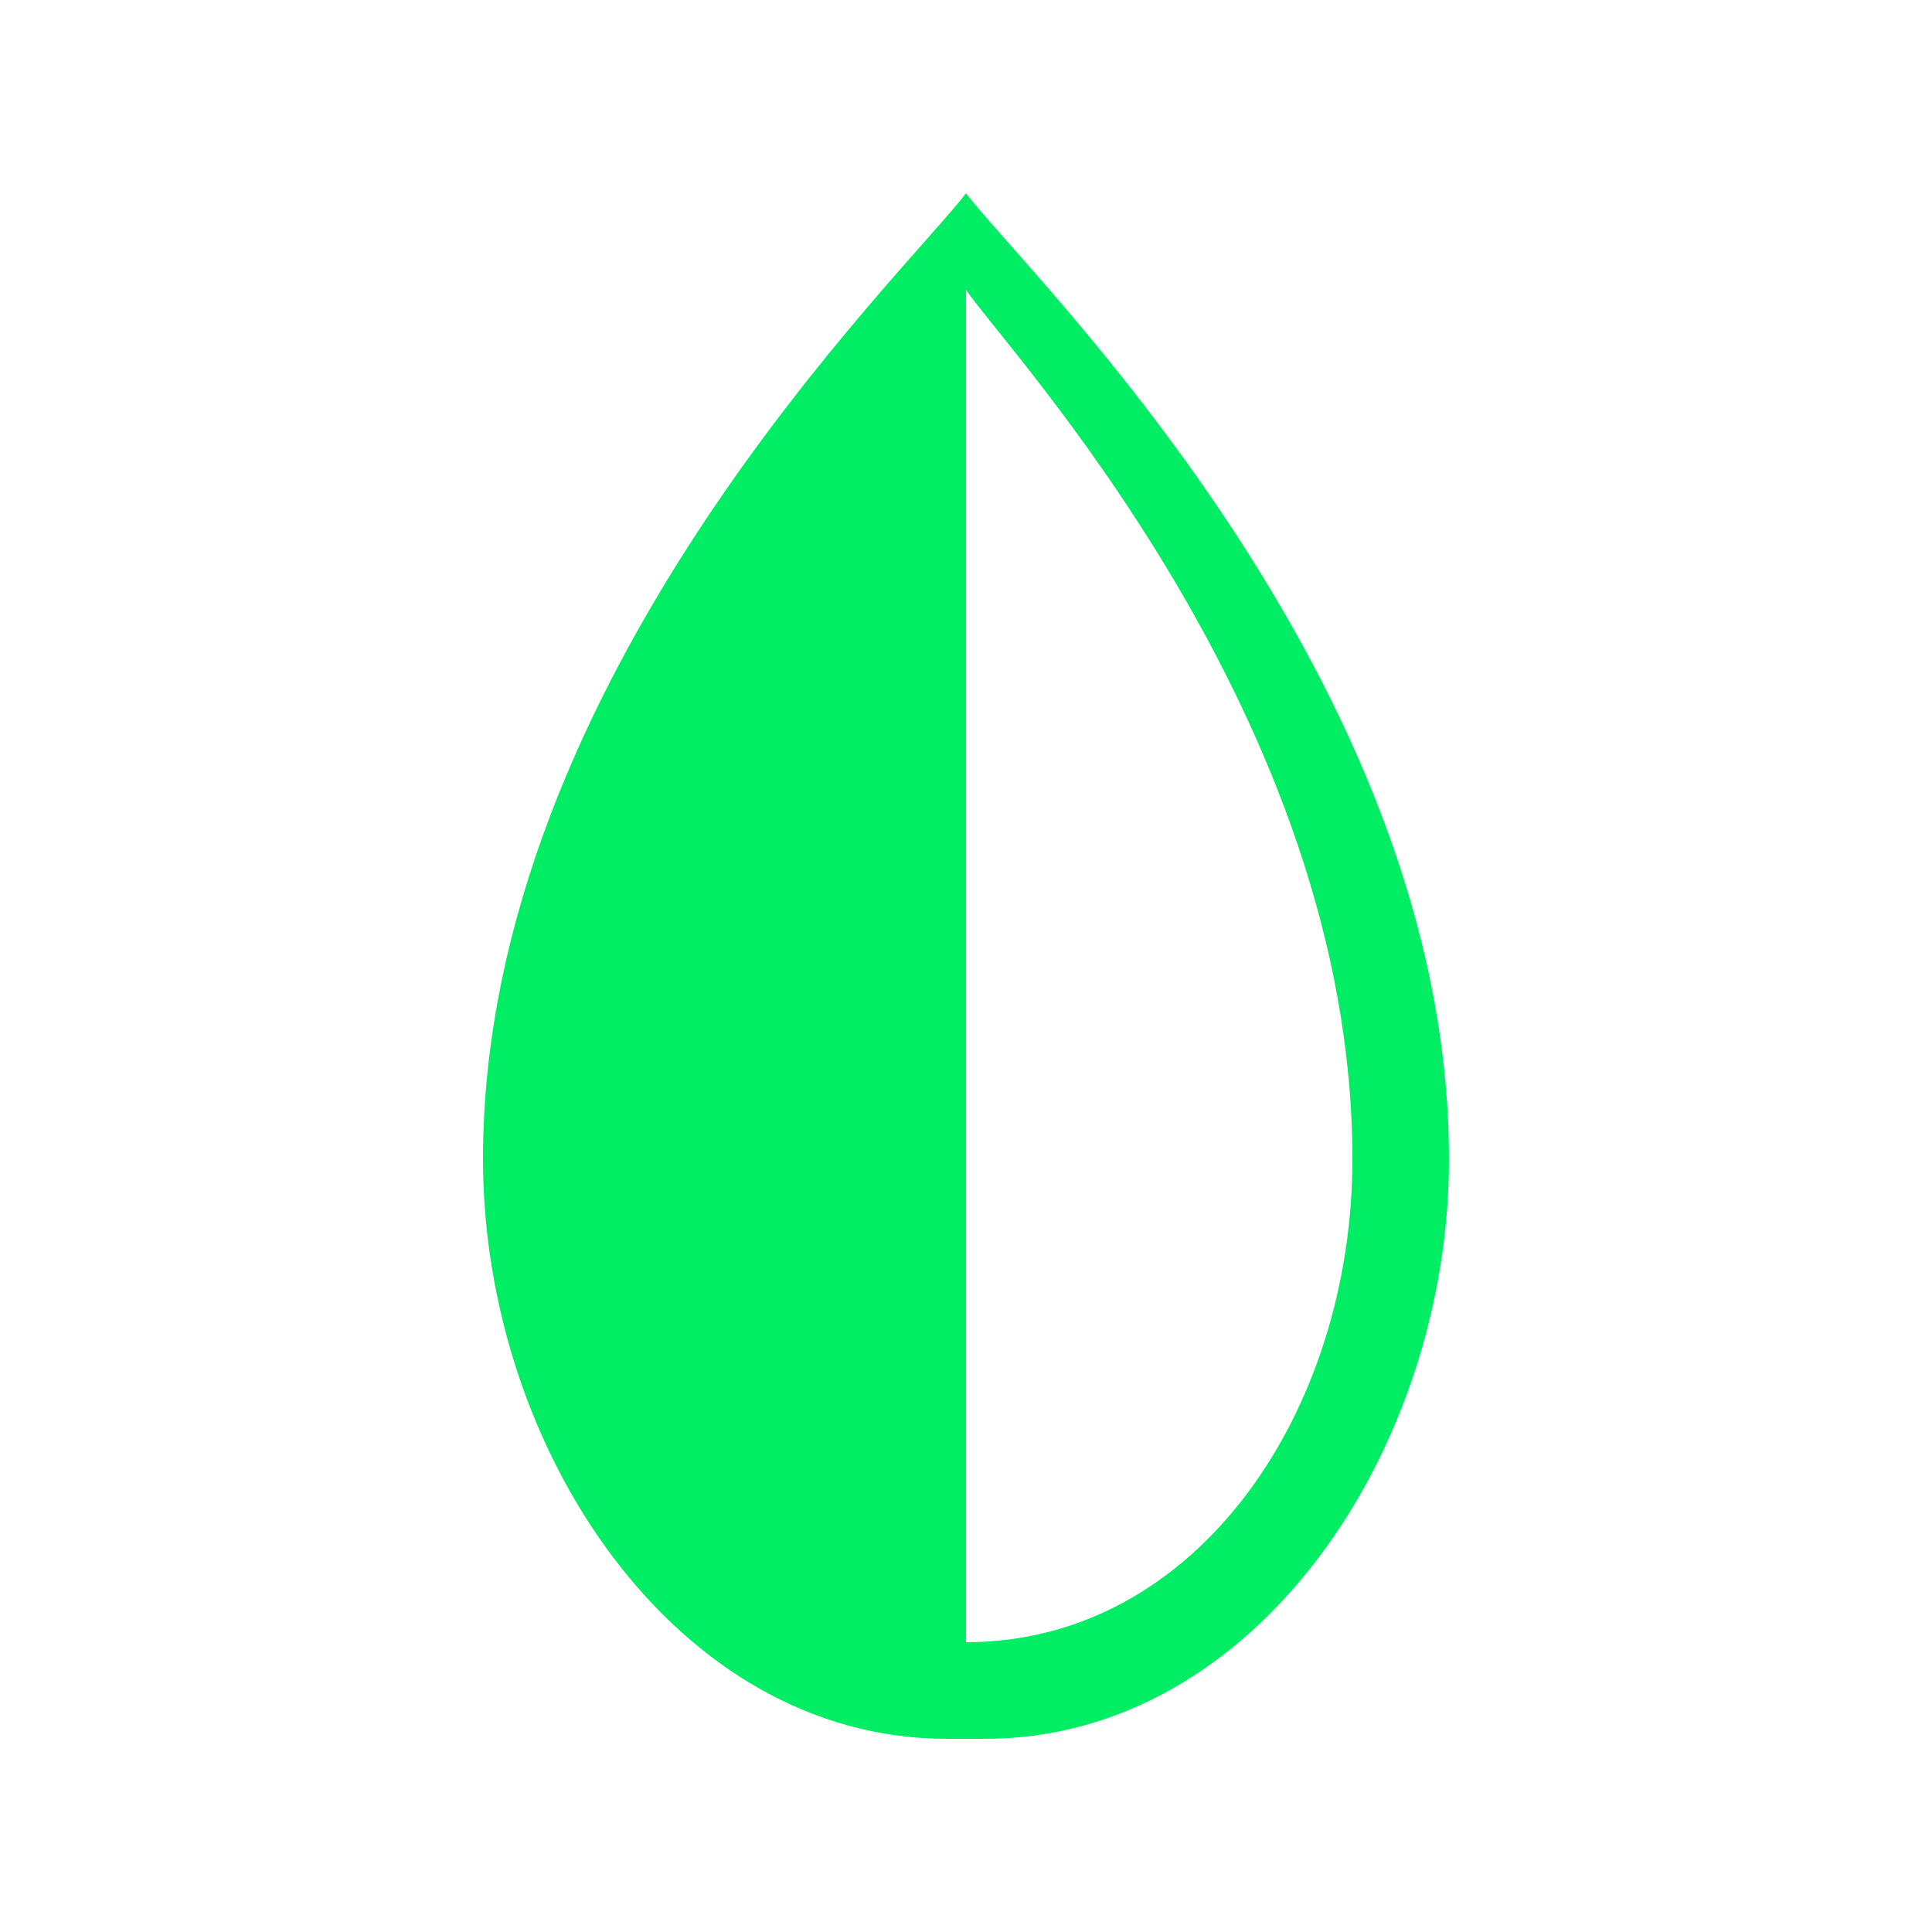 <?xml version="1.0" encoding="UTF-8"?>
<svg xmlns="http://www.w3.org/2000/svg" viewBox="0 0 100 100">
  <path d="M50 10c-3 4-25 25-25 50 0 15 10 30 24 30h2c14 0 24-15 24-30 0-25-22-46-25-50zm0 75V15c2 3 20 22 20 45 0 13-8 25-20 25z" fill="#00ED64"/>
</svg> 